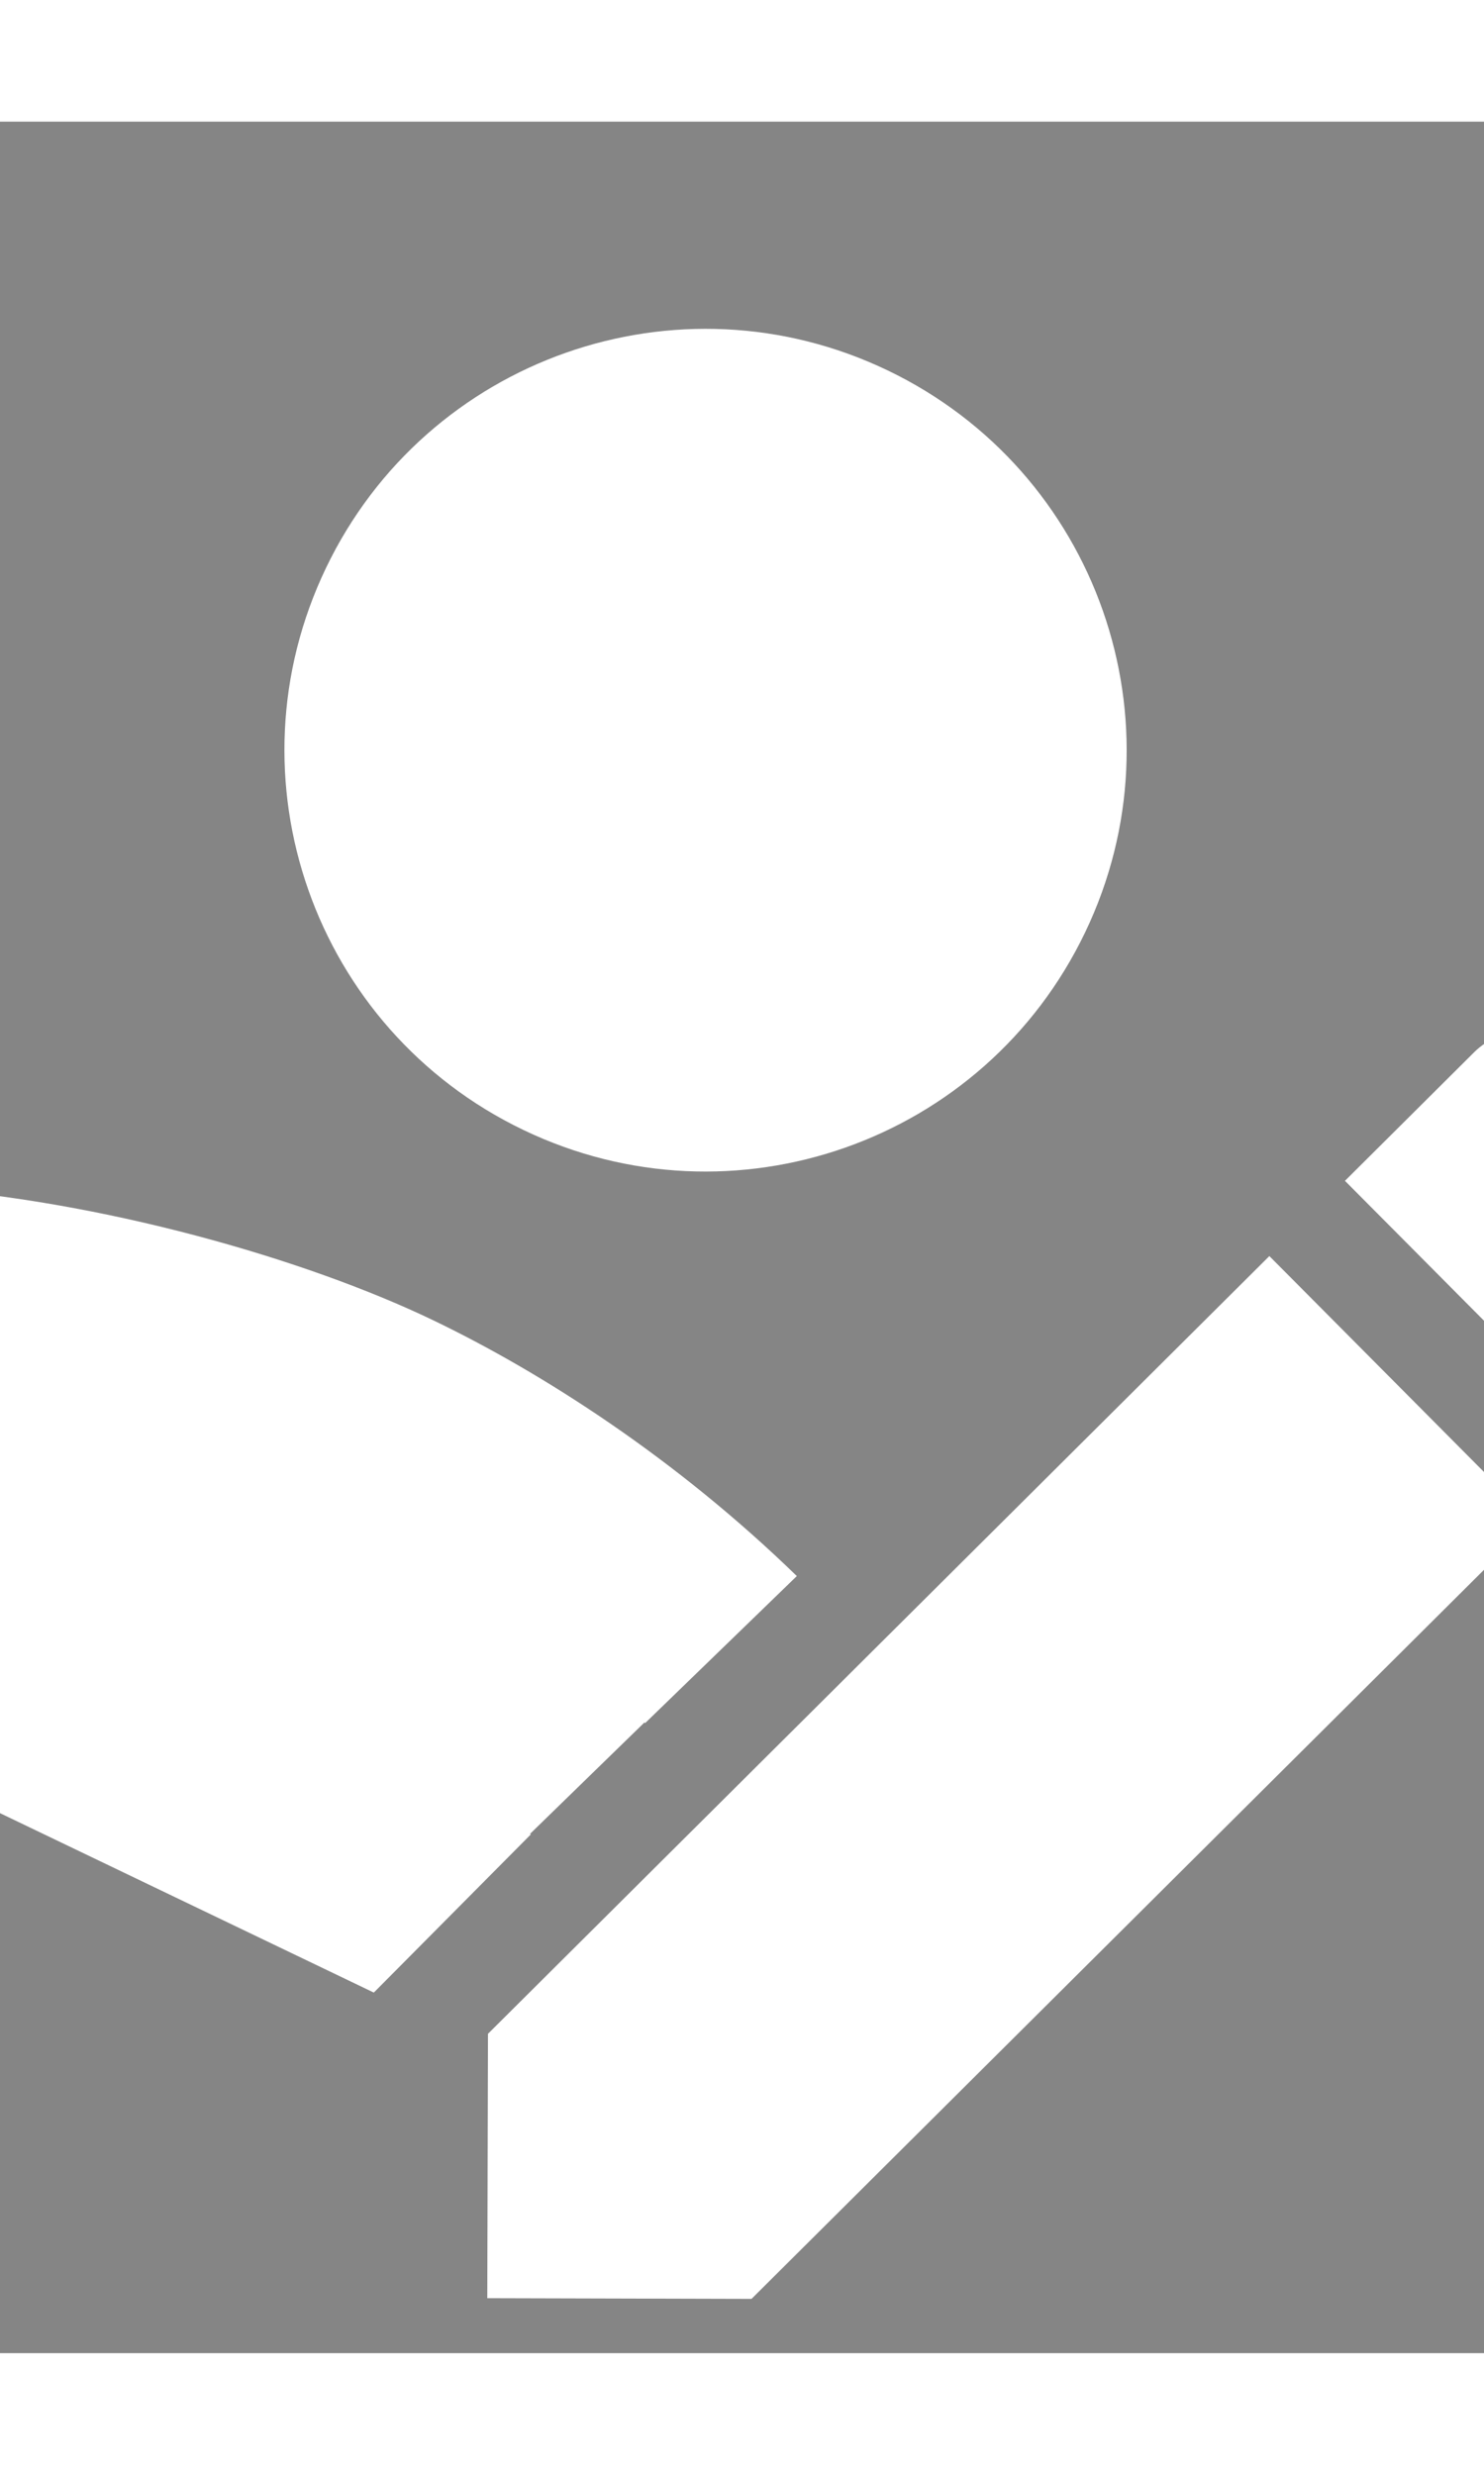 <svg width="120" height="200" style="margin-left: -20%; margin-top: -20%; opacity: 0.6" viewBox="0 0 177 266" fill="none" xmlns="http://www.w3.org/2000/svg">
  <rect x="0" y="0" width="177" height="266" fill="#333333" stroke="none"/>
  <path fill="white" d="M40.716 165.47C10.269 150.865 -31.541 148.629 -38.053 155.529L63.319 204.159L76.944 190.899C66.828 181.394 54.006 171.846 40.716 165.47Z" stroke="white" stroke-width="4" transform="translate(-2 -1)"/>
  <path d="M-38.053 155.529C-31.541 148.629 10.269 150.865 40.716 165.47C54.006 171.846 66.828 181.394 76.944 190.899L95.039 173.37C80.668 159.403 64.753 149.155 51.575 142.834C21.355 128.337 -46.247 114.563 -60.69 144.67L-71.549 167.307L44.586 223.019L63.319 204.159L-38.053 155.529Z" fill="white"/>
  <path d="M105.87 29.651C80.857 17.651 50.878 28.192 38.879 53.206C26.88 78.219 37.42 108.198 62.434 120.197C87.447 132.196 117.426 121.656 129.425 96.642C141.425 71.629 130.884 41.65 105.87 29.651ZM106.789 85.783C112.761 73.333 107.461 58.26 95.011 52.287C82.561 46.315 67.488 51.615 61.516 64.065C55.543 76.515 60.843 91.588 73.293 97.56C85.743 103.533 100.816 98.233 106.789 85.783Z" fill="white"/>
  <path d="M151.336 159.01L159.048 166.762L82.705 242.703L74.973 242.683L74.993 234.951L151.336 159.01ZM181.725 108.497C179.624 108.491 177.436 109.326 175.835 110.918L160.415 126.257L191.848 157.856L207.268 142.517C210.554 139.248 210.568 133.954 207.299 130.667L187.685 110.95C186.009 109.264 183.91 108.502 181.725 108.497ZM151.399 135.226L58.203 227.931L58.12 259.447L89.636 259.53L182.831 166.825L151.399 135.226Z" fill="white"/>
  <path d="M151.336 159.01L159.048 166.762L82.705 242.703L74.973 242.683L74.993 234.951L151.336 159.01Z" fill="white" stroke="white" stroke-width="10px"/>
</svg>
